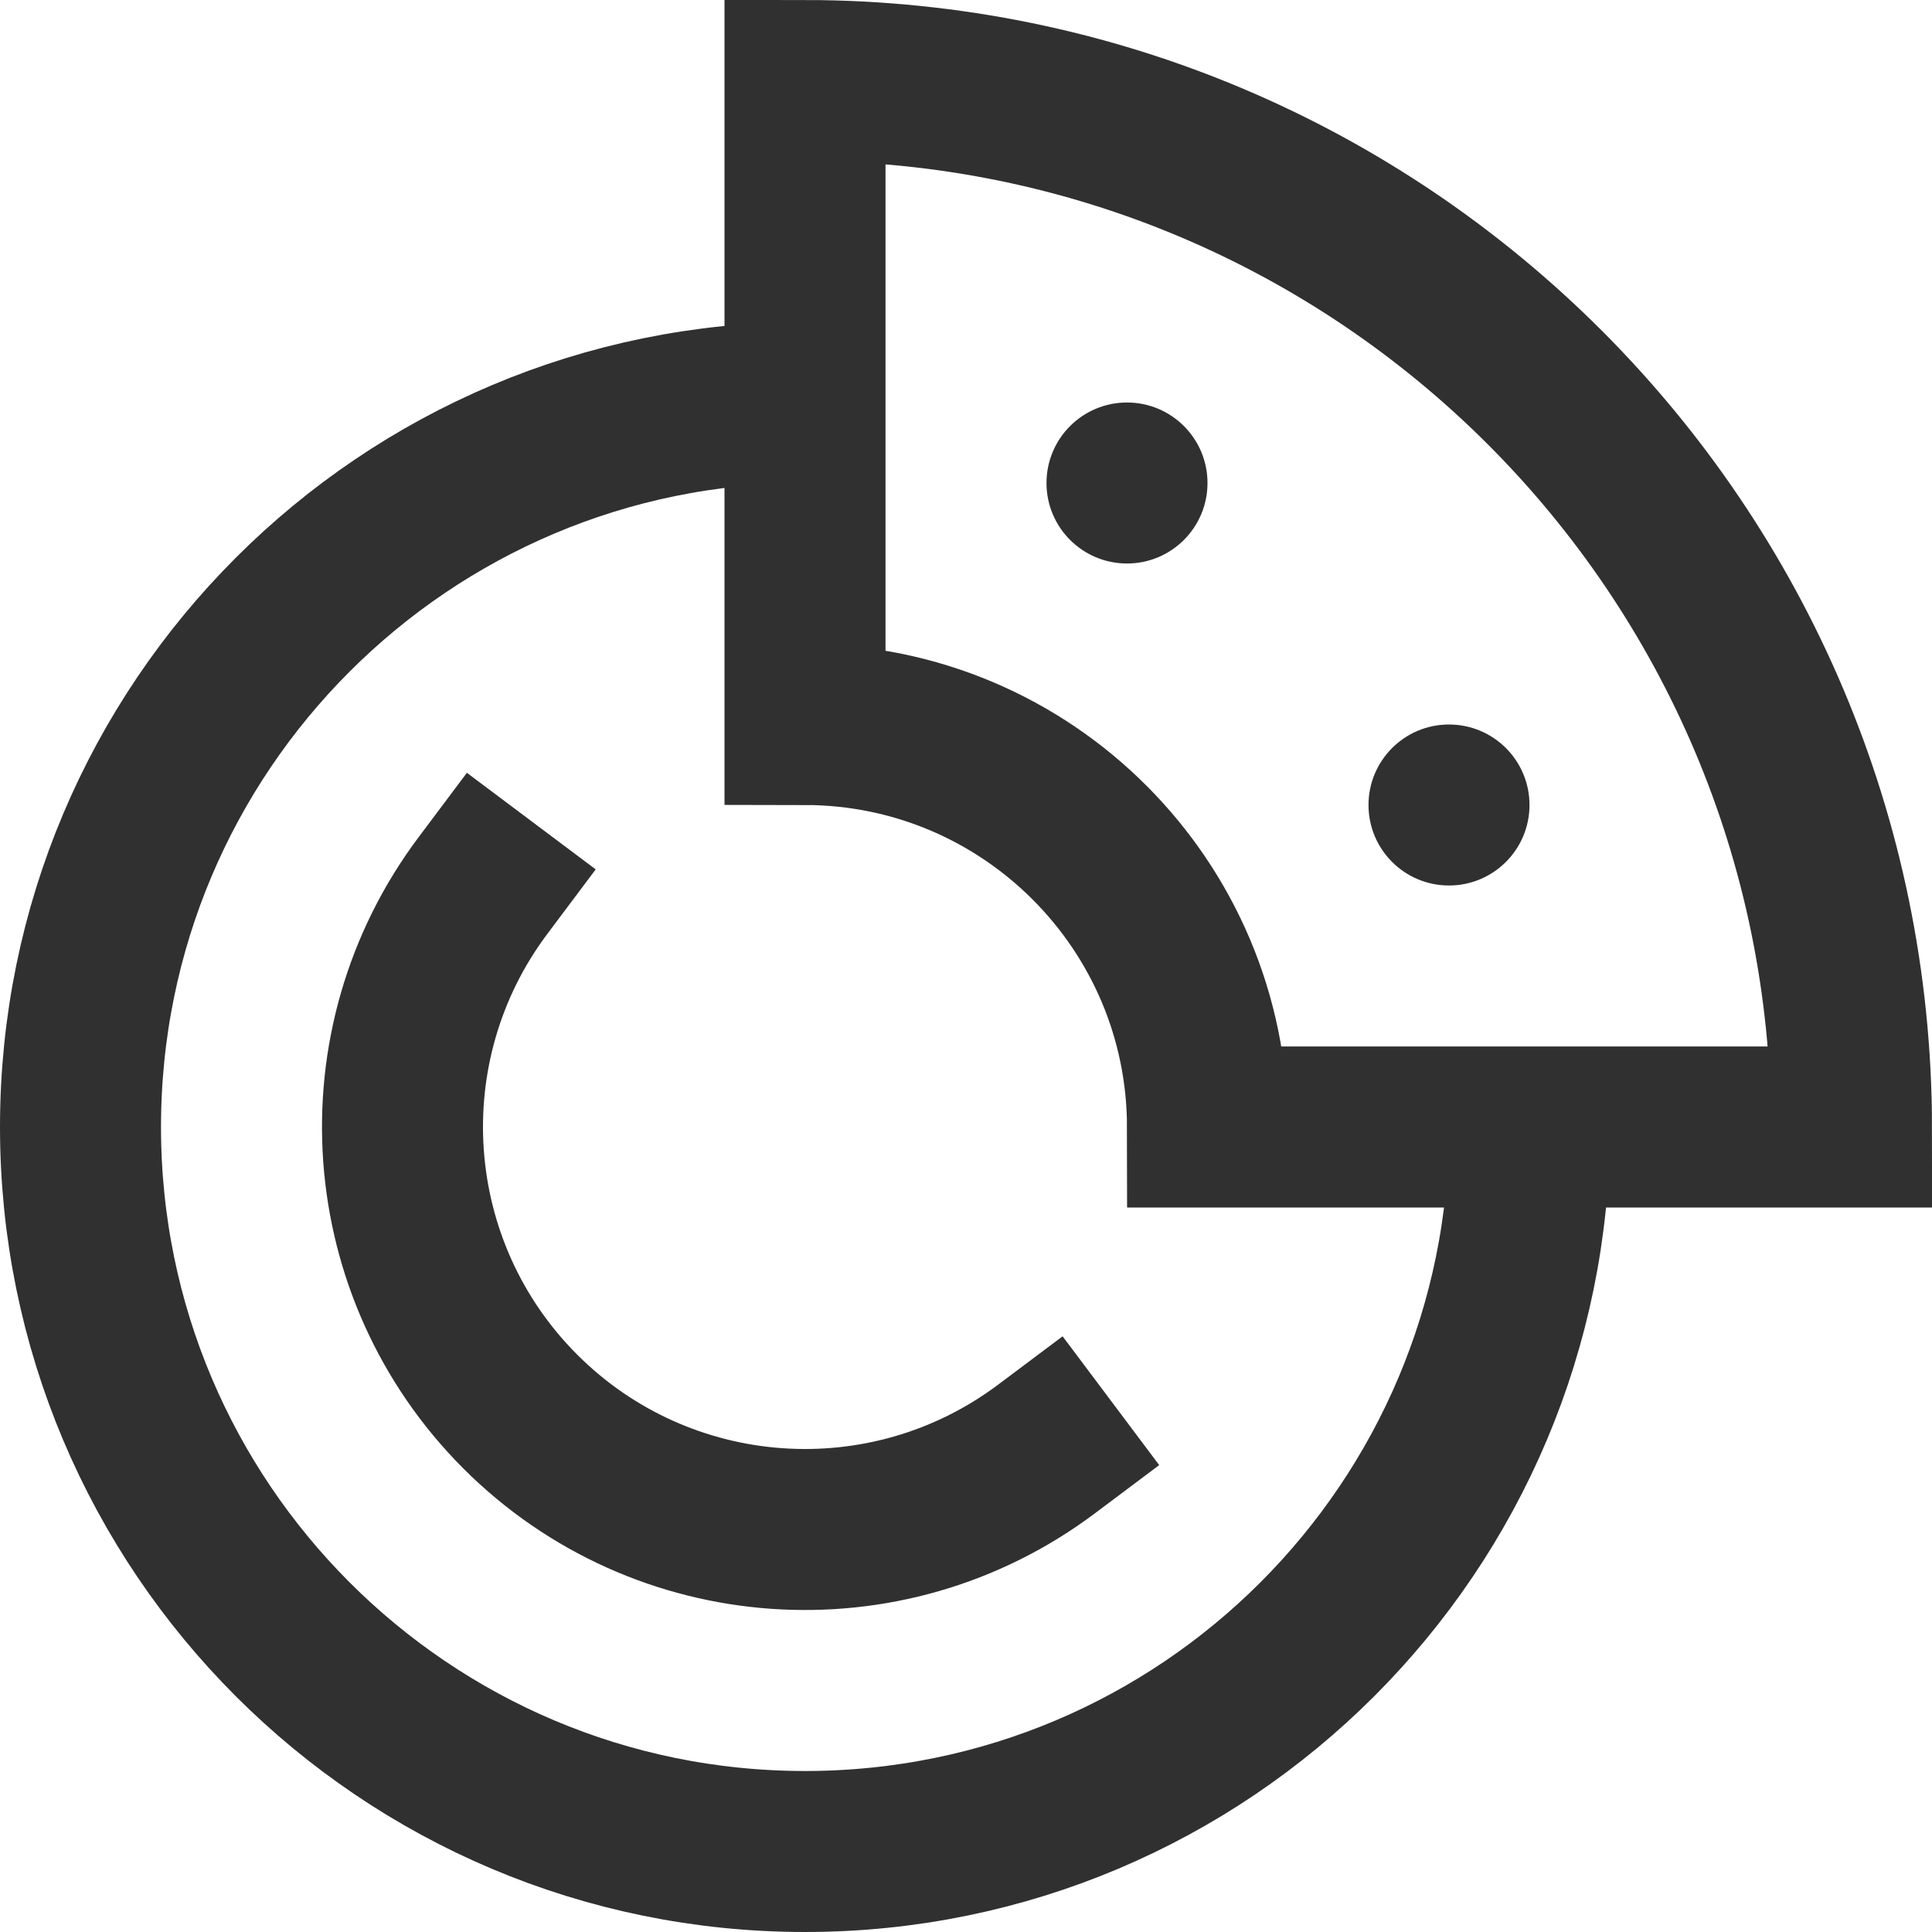 <?xml version="1.0" encoding="UTF-8"?>
<svg width="24px" height="24px" viewBox="0 0 24 24" version="1.1" xmlns="http://www.w3.org/2000/svg" xmlns:xlink="http://www.w3.org/1999/xlink">
    <!-- Generator: Sketch 49 (51002) - http://www.bohemiancoding.com/sketch -->
    <title>Maintenance Icons/brakes</title>
    <desc>Created with Sketch.</desc>
    <defs></defs>
    <g id="Maintenance" stroke="none" stroke-width="1" fill="none" fill-rule="evenodd">
        <g id="智能保养-服务启用-低频保养" transform="translate(-255, -374)">
            <g id="Content" transform="translate(192, 72)">
                <g id="table" transform="translate(0, 177)">
                    <g id="Row" transform="translate(0, 103)">
                        <g id="Maintenance-Icons/brakes" transform="translate(63, 22)">
                            <path d="M19,14 C19,18.971 14.971,23 10,23 C5.029,23 1,18.971 1,14 C1,9.029 5.029,5 10,5" id="Shape" stroke="#303030" stroke-width="2"></path>
                            <circle id="Oval" fill="#303030" fill-rule="nonzero" cx="14" cy="6" r="1"></circle>
                            <circle id="Oval" fill="#303030" fill-rule="nonzero" cx="18" cy="10" r="1"></circle>
                            <path d="M13,18 C11.009,19.493 8.224,19.295 6.464,17.536 C4.705,15.776 4.507,12.991 6,11" id="Shape" stroke="#303030" stroke-width="2" stroke-linecap="square"></path>
                            <path d="M15,14 L23,14 C22.992,6.823 17.177,1.008 10,1 L10,9 C12.76,9.003 14.997,11.24 15,14 Z" id="Shape" stroke="#303030" stroke-width="2"></path>
                        </g>
                    </g>
                </g>
            </g>
        </g>
    </g>
</svg>